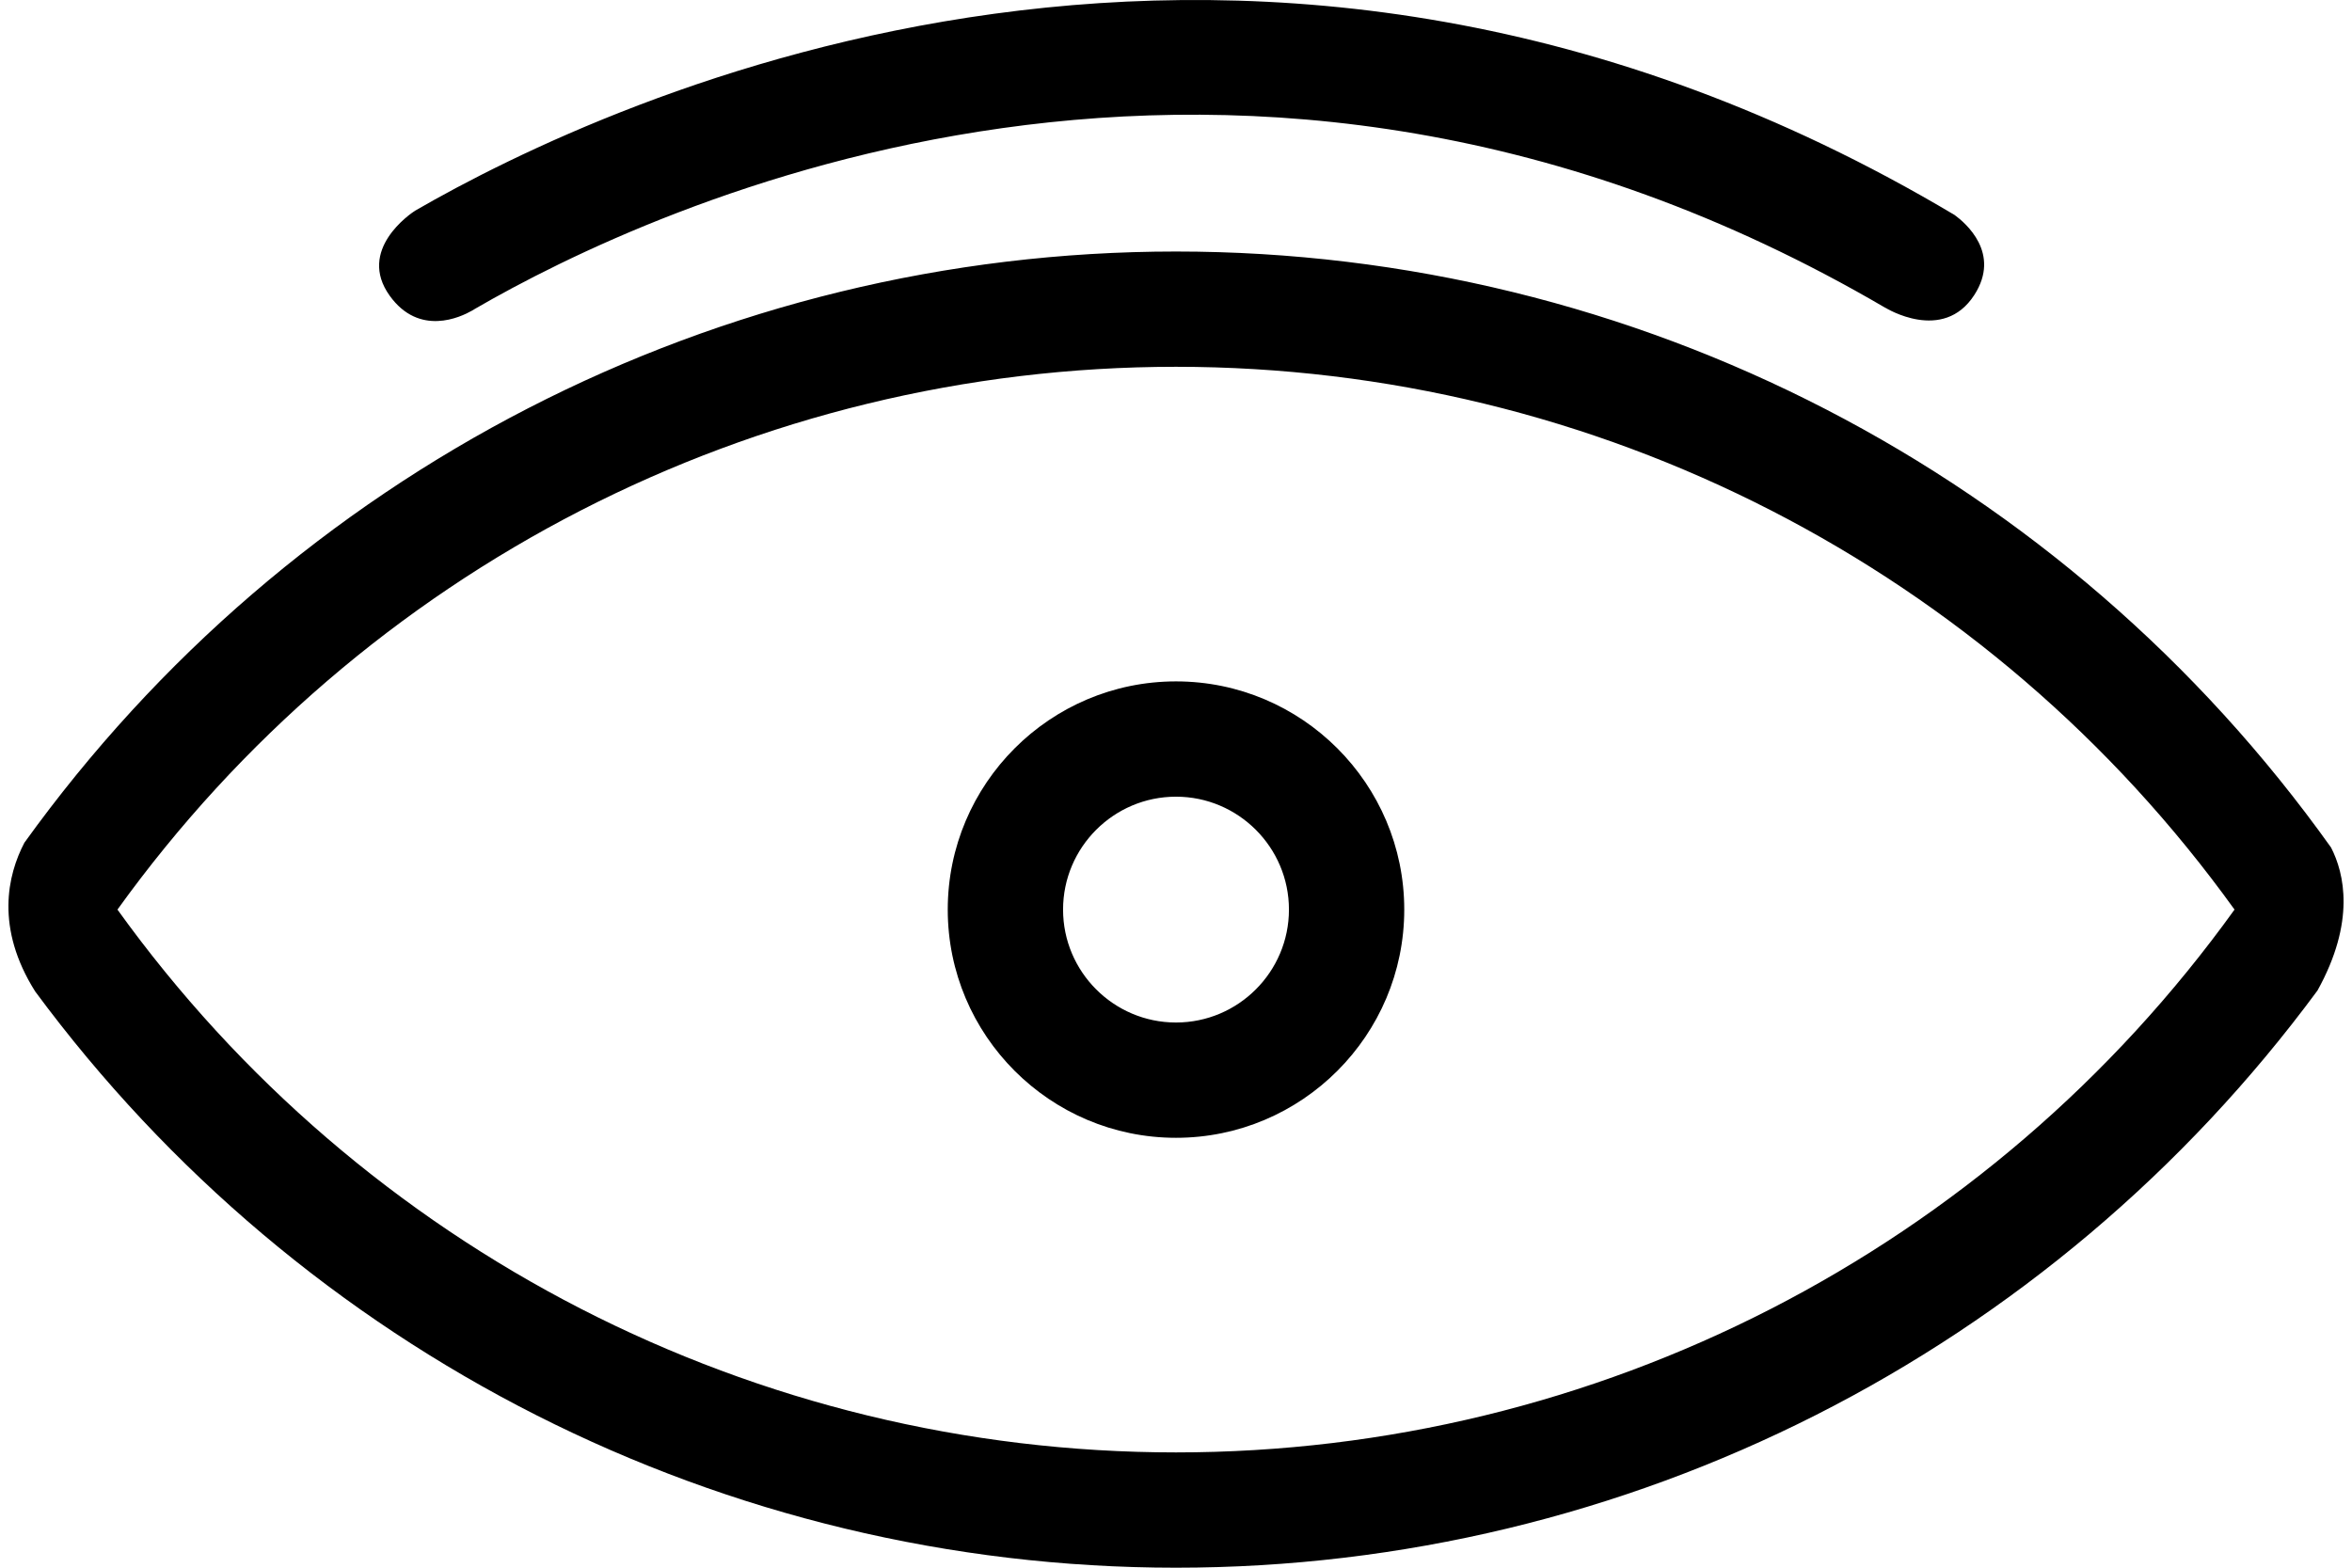 <?xml version="1.0" encoding="utf-8"?>
<!-- Generator: Adobe Illustrator 16.0.0, SVG Export Plug-In . SVG Version: 6.00 Build 0)  -->
<!DOCTYPE svg PUBLIC "-//W3C//DTD SVG 1.1//EN" "http://www.w3.org/Graphics/SVG/1.1/DTD/svg11.dtd">
<svg version="1.1" id="Layer_1" xmlns="http://www.w3.org/2000/svg" xmlns:xlink="http://www.w3.org/1999/xlink" x="0px" y="0px"
	 width="300px" height="200px" viewBox="0.445 595.14 300 200" enable-background="new 0.445 595.14 300 200" xml:space="preserve">
<path d="M150.445,740.297c16.054,0,29.114-13.06,29.114-29.114c0-16.053-13.061-29.113-29.114-29.113
	c-16.053,0-29.114,13.061-29.114,29.113C121.331,727.237,134.392,740.297,150.445,740.297z M150.445,696.778
	c7.943,0,14.406,6.463,14.406,14.404c0,7.943-6.463,14.406-14.406,14.406c-7.942,0-14.405-6.463-14.405-14.406
	C136.04,703.241,142.502,696.778,150.445,696.778z M240.95,634.425c-82.708-48.432-157.692-12.788-179.935,0.124
	c0,0-0.047,0.029-0.052,0.034c-0.119,0.066-0.213,0.124-0.33,0.195c-1.422,0.814-6.713,3.332-10.48-1.91
	c-4.199-5.846,2.657-10.471,3.231-10.845c24.771-14.319,106.727-52.866,196.38,0.55c1.379,1.007,5.938,4.874,2.509,10.194
	c-3.998,6.209-11.328,1.643-11.328,1.643L240.95,634.425z M297.775,703.265c-33.983-47.667-88.667-76.038-147.335-76.038
	c-58.41,0-112.869,28.126-146.885,75.424c-2.155,4.123-3.731,10.869,1.378,18.975c34.098,46.148,87.886,73.515,145.506,73.515
	c57.676,0,111.514-27.419,145.607-73.639C300.915,712.716,299.461,706.555,297.775,703.265z M150.441,780.433
	c-53.665,0-103.759-25.792-135.014-69.251c31.255-43.456,81.348-69.248,135.014-69.248c53.669,0,103.767,25.792,135.021,69.248
	C254.208,754.641,204.11,780.433,150.441,780.433z"/>
</svg>
